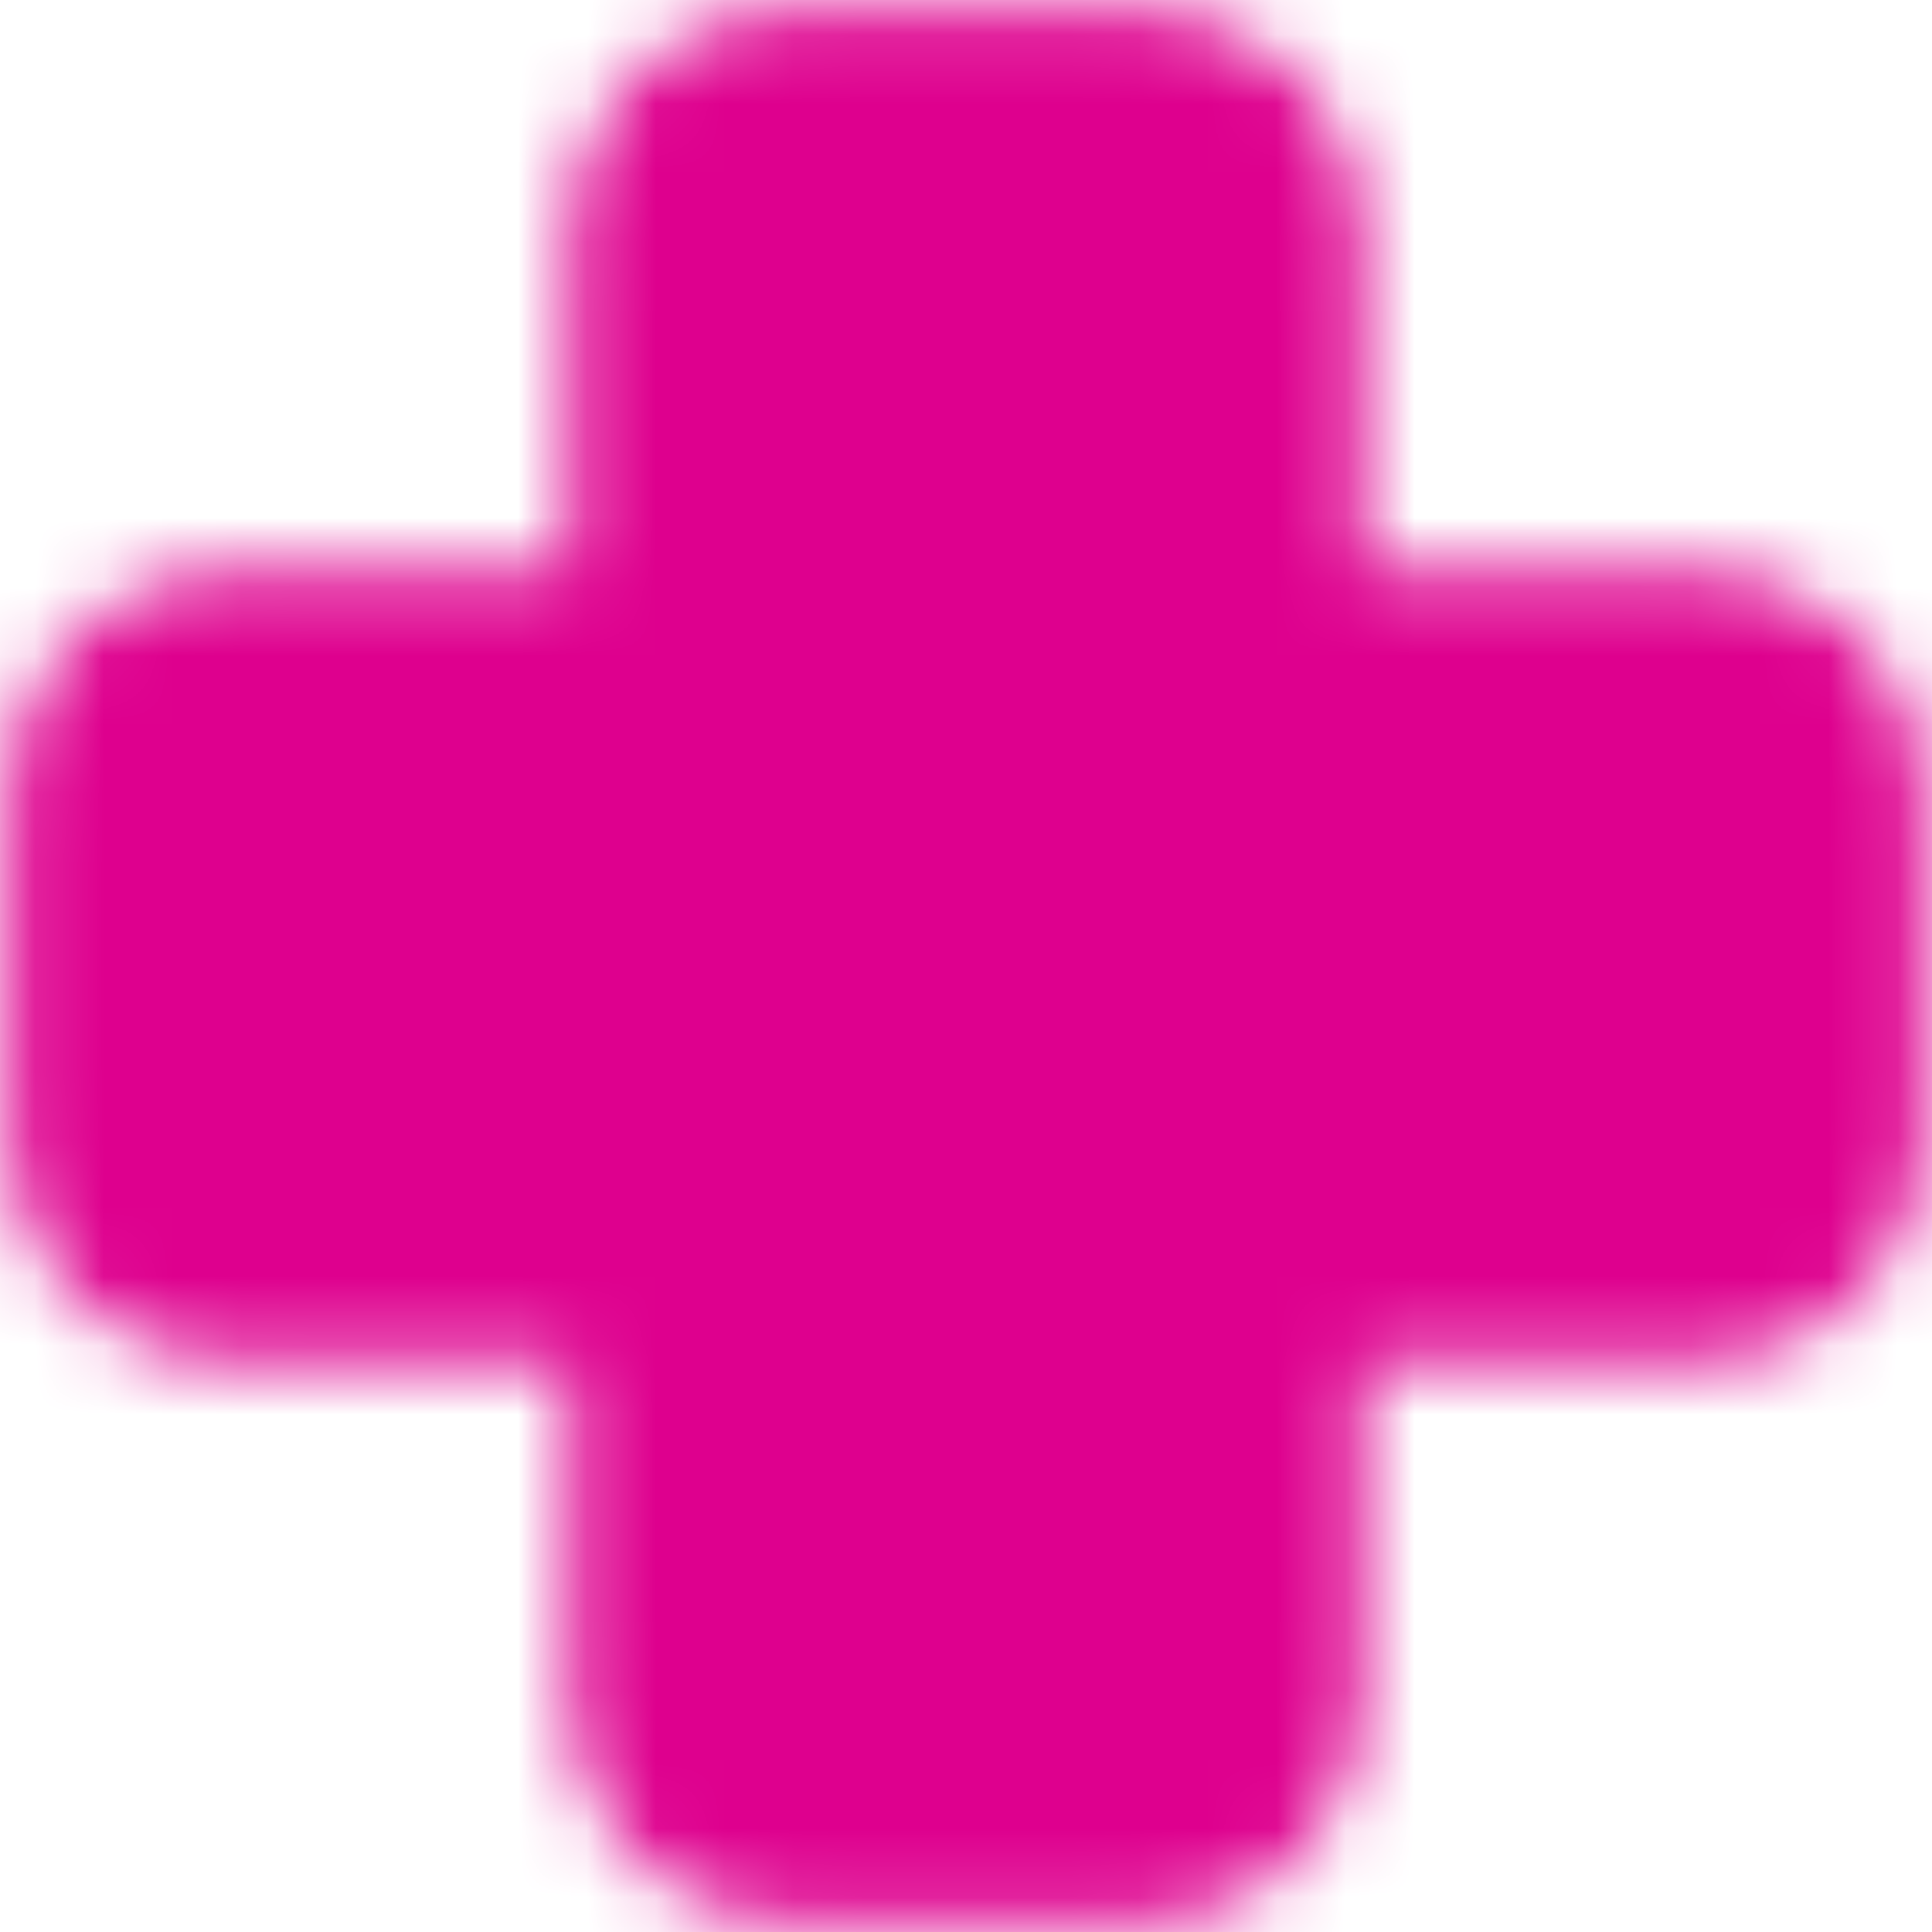 <svg width="28" height="28" viewBox="0 0 28 28" fill="none" xmlns="http://www.w3.org/2000/svg">
<mask id="mask0_304_612" style="mask-type:luminance" maskUnits="userSpaceOnUse" x="0" y="0" width="28" height="28">
<path d="M3.375 10.25H10.25V3.375C10.25 3.043 10.382 2.726 10.616 2.491C10.851 2.257 11.168 2.125 11.5 2.125H16.5C16.831 2.125 17.149 2.257 17.384 2.491C17.618 2.726 17.75 3.043 17.75 3.375V10.25H24.625C24.956 10.25 25.274 10.382 25.509 10.616C25.743 10.851 25.875 11.168 25.875 11.5V16.5C25.875 16.831 25.743 17.149 25.509 17.384C25.274 17.618 24.956 17.75 24.625 17.75H17.75V24.625C17.75 24.956 17.618 25.274 17.384 25.509C17.149 25.743 16.831 25.875 16.5 25.875H11.5C11.168 25.875 10.851 25.743 10.616 25.509C10.382 25.274 10.25 24.956 10.25 24.625V17.75H3.375C3.043 17.75 2.726 17.618 2.491 17.384C2.257 17.149 2.125 16.831 2.125 16.5V11.5C2.125 11.168 2.257 10.851 2.491 10.616C2.726 10.382 3.043 10.25 3.375 10.25Z" fill="white" stroke="white" stroke-width="4" stroke-linecap="round" stroke-linejoin="round"/>
</mask>
<g mask="url(#mask0_304_612)">
<path d="M-1 -1H29V29H-1V-1Z" fill="#DE008E"/>
</g>
</svg>
